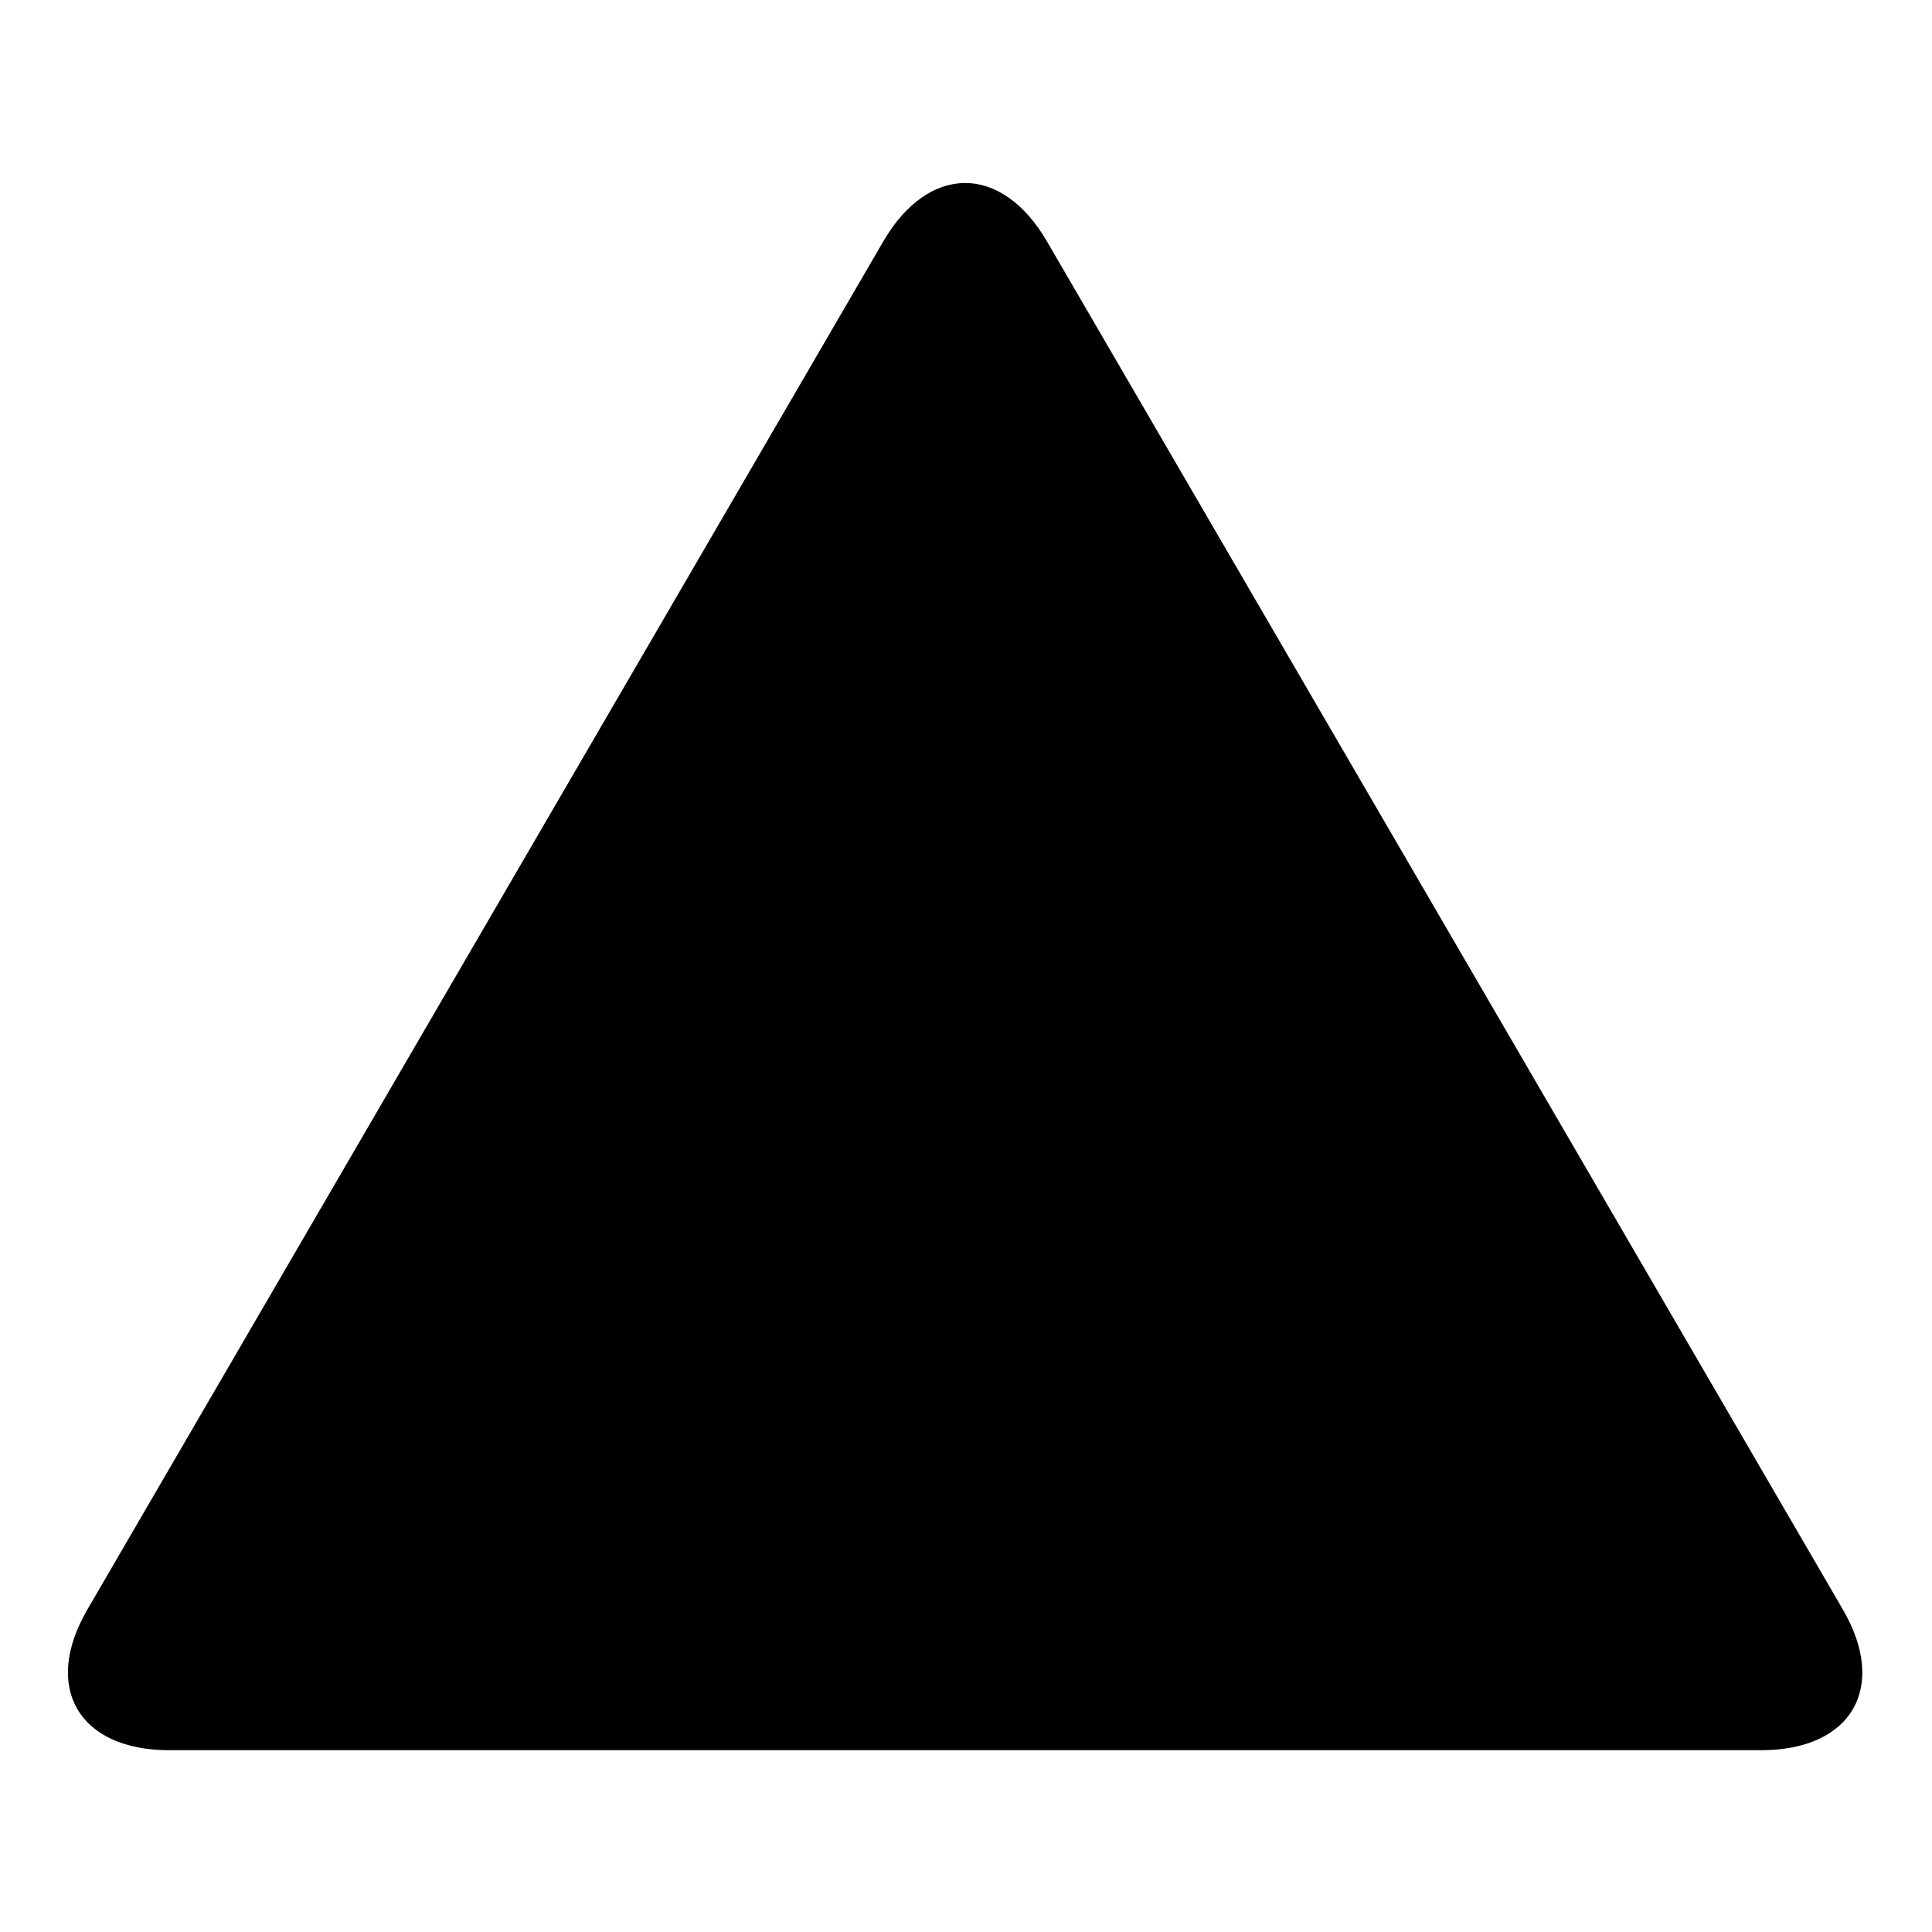 <svg xmlns="http://www.w3.org/2000/svg" width="1024" height="1024" viewBox="0 0 1024 1024"><path d="M89.664,927.644 C41.766,927.644 22.255,894.44 46.301,853.106 L468.176,127.937 C492.125,86.771 530.856,86.604 554.902,127.937 L976.777,853.106 C1000.726,894.272 981.507,927.644 933.414,927.644 L89.664,927.644 Z"/></svg>